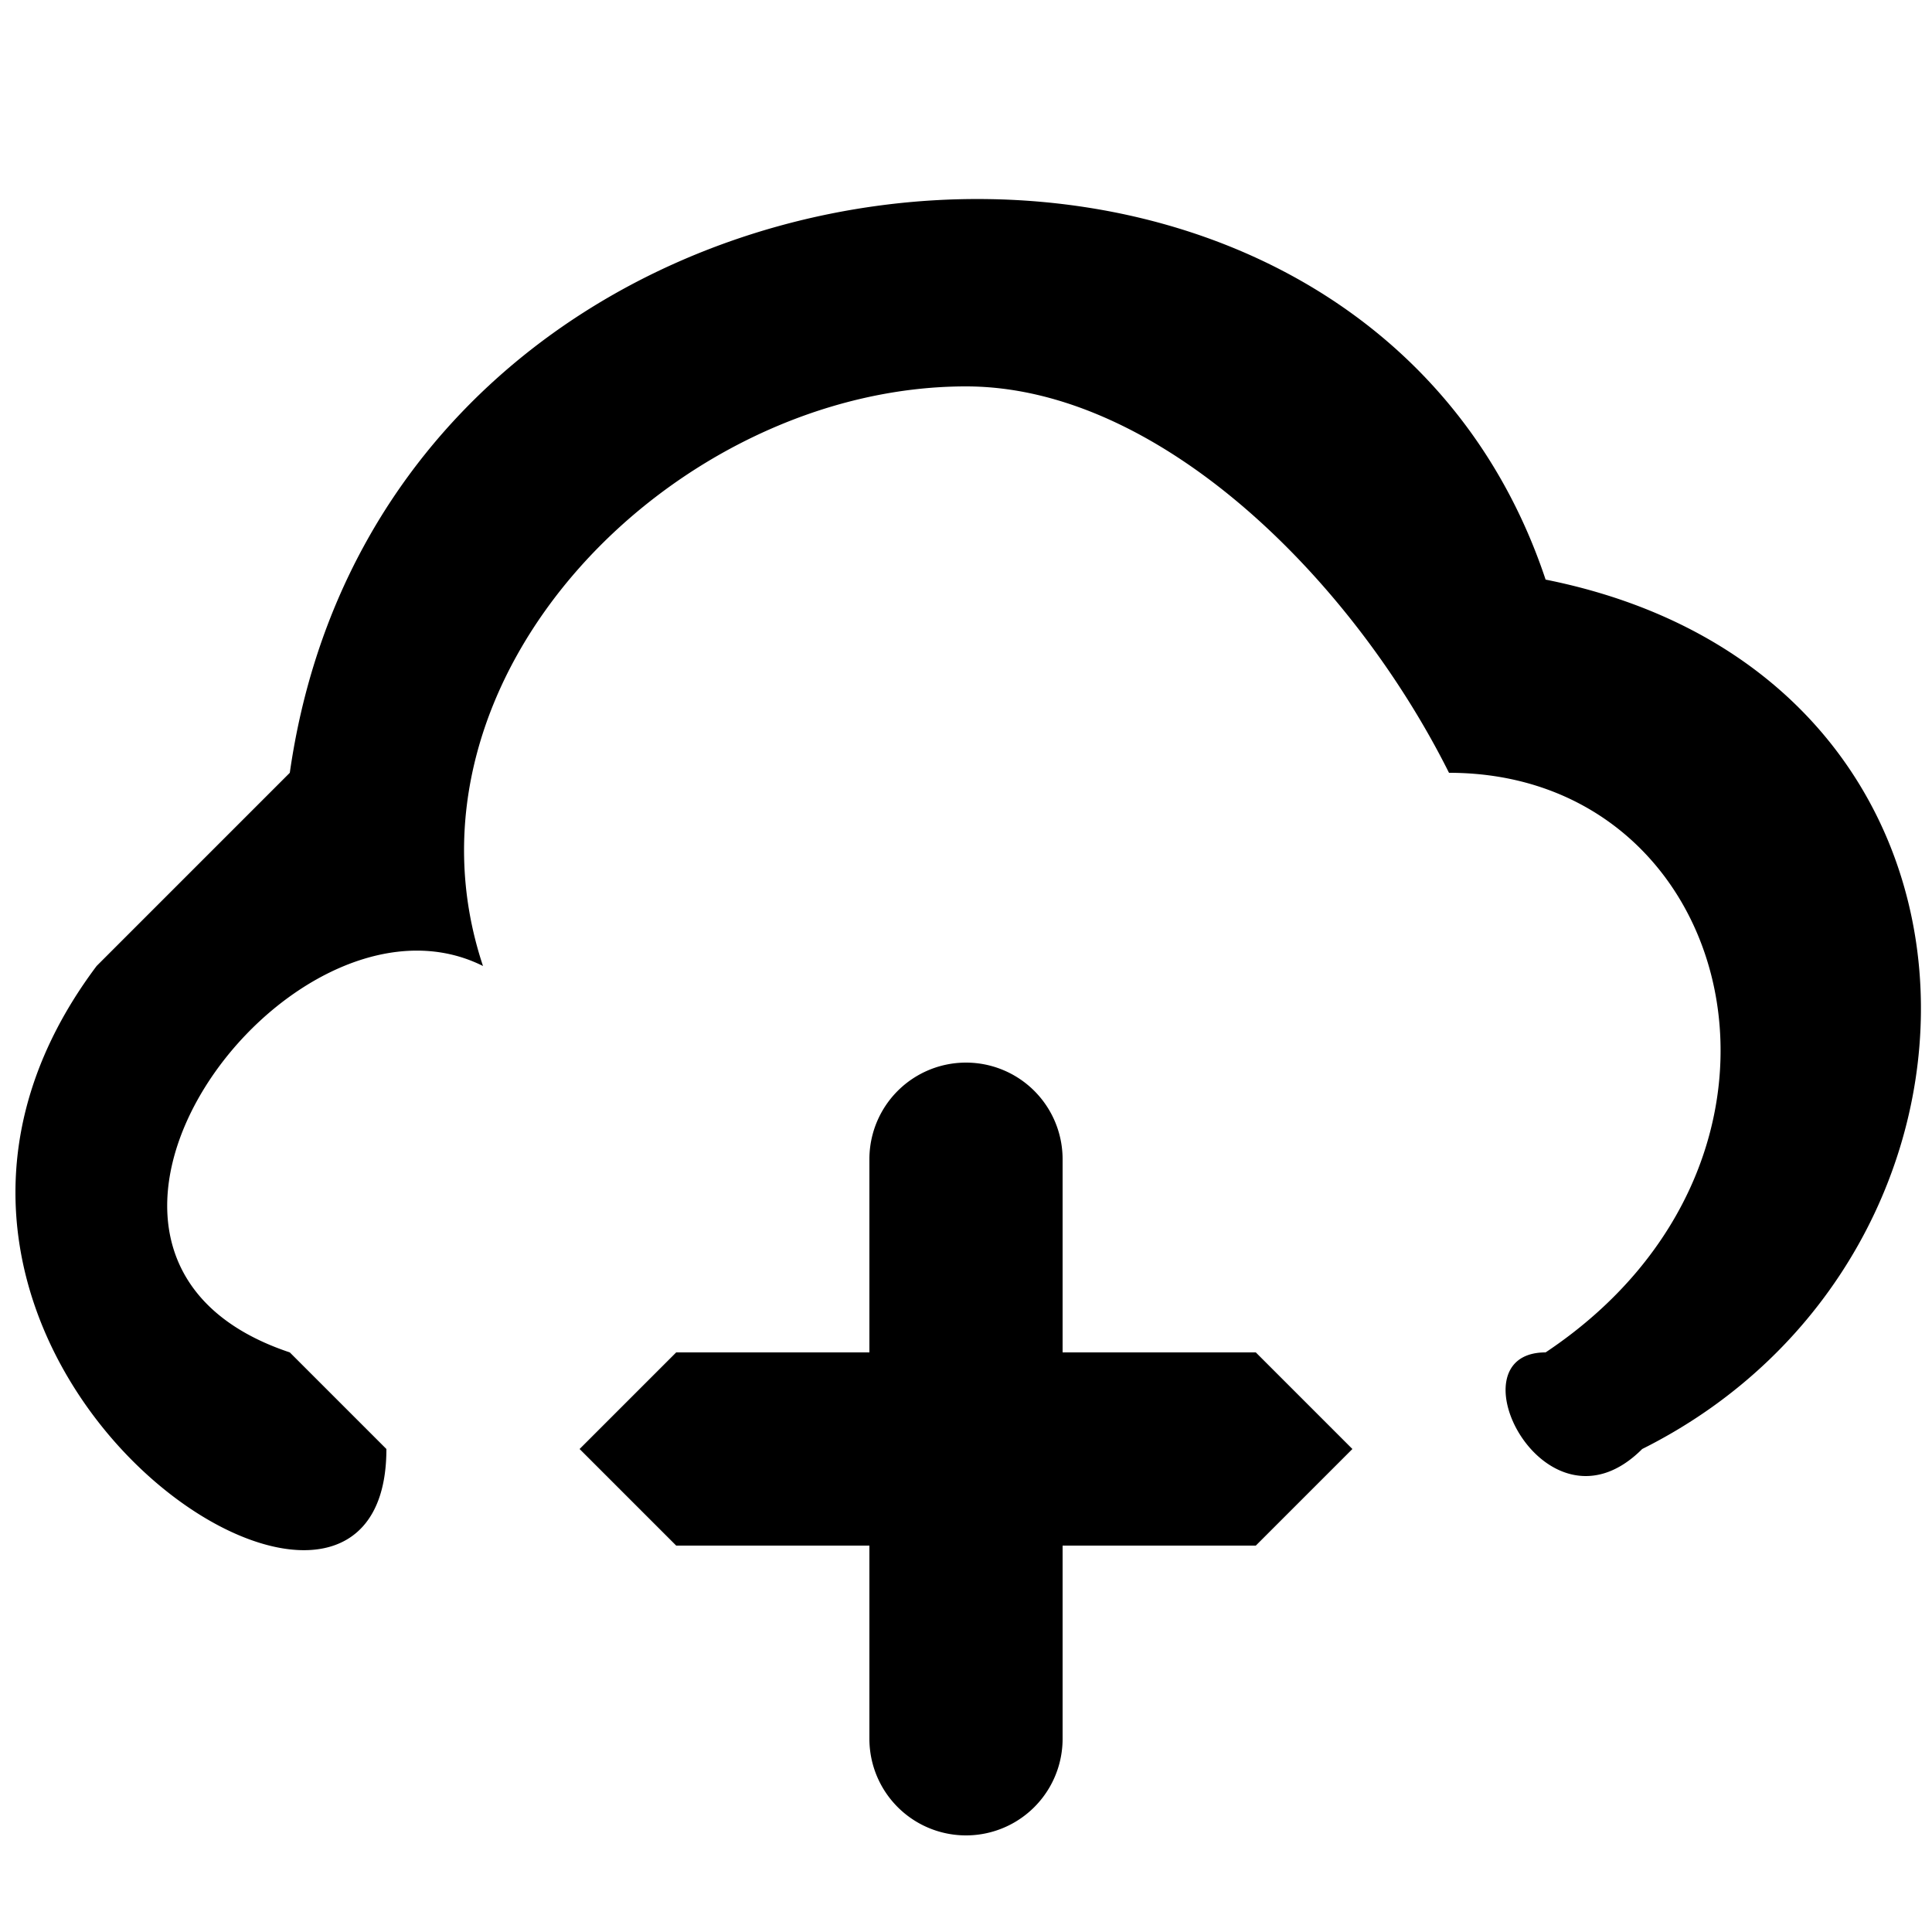 <svg xmlns="http://www.w3.org/2000/svg" viewBox="0 0 20 20">
  <path fill="currentColor" d="M16 6C14 0 4 1 3 8l-2 2c-3 4 3 8 3 5l-1-1c-3-1 0-5 2-4-1-3 2-6 5-6 2 0 4 2 5 4 3 0 4 4 1 6-1 0 0 2 1 1 4-2 4-8-1-9m-2 9l-1 1h-2v2a1 1 0 11-2 0v-2H7l-1-1 1-1h2v-2a1 1 0 112 0v2h2l1 1"/>
</svg>
